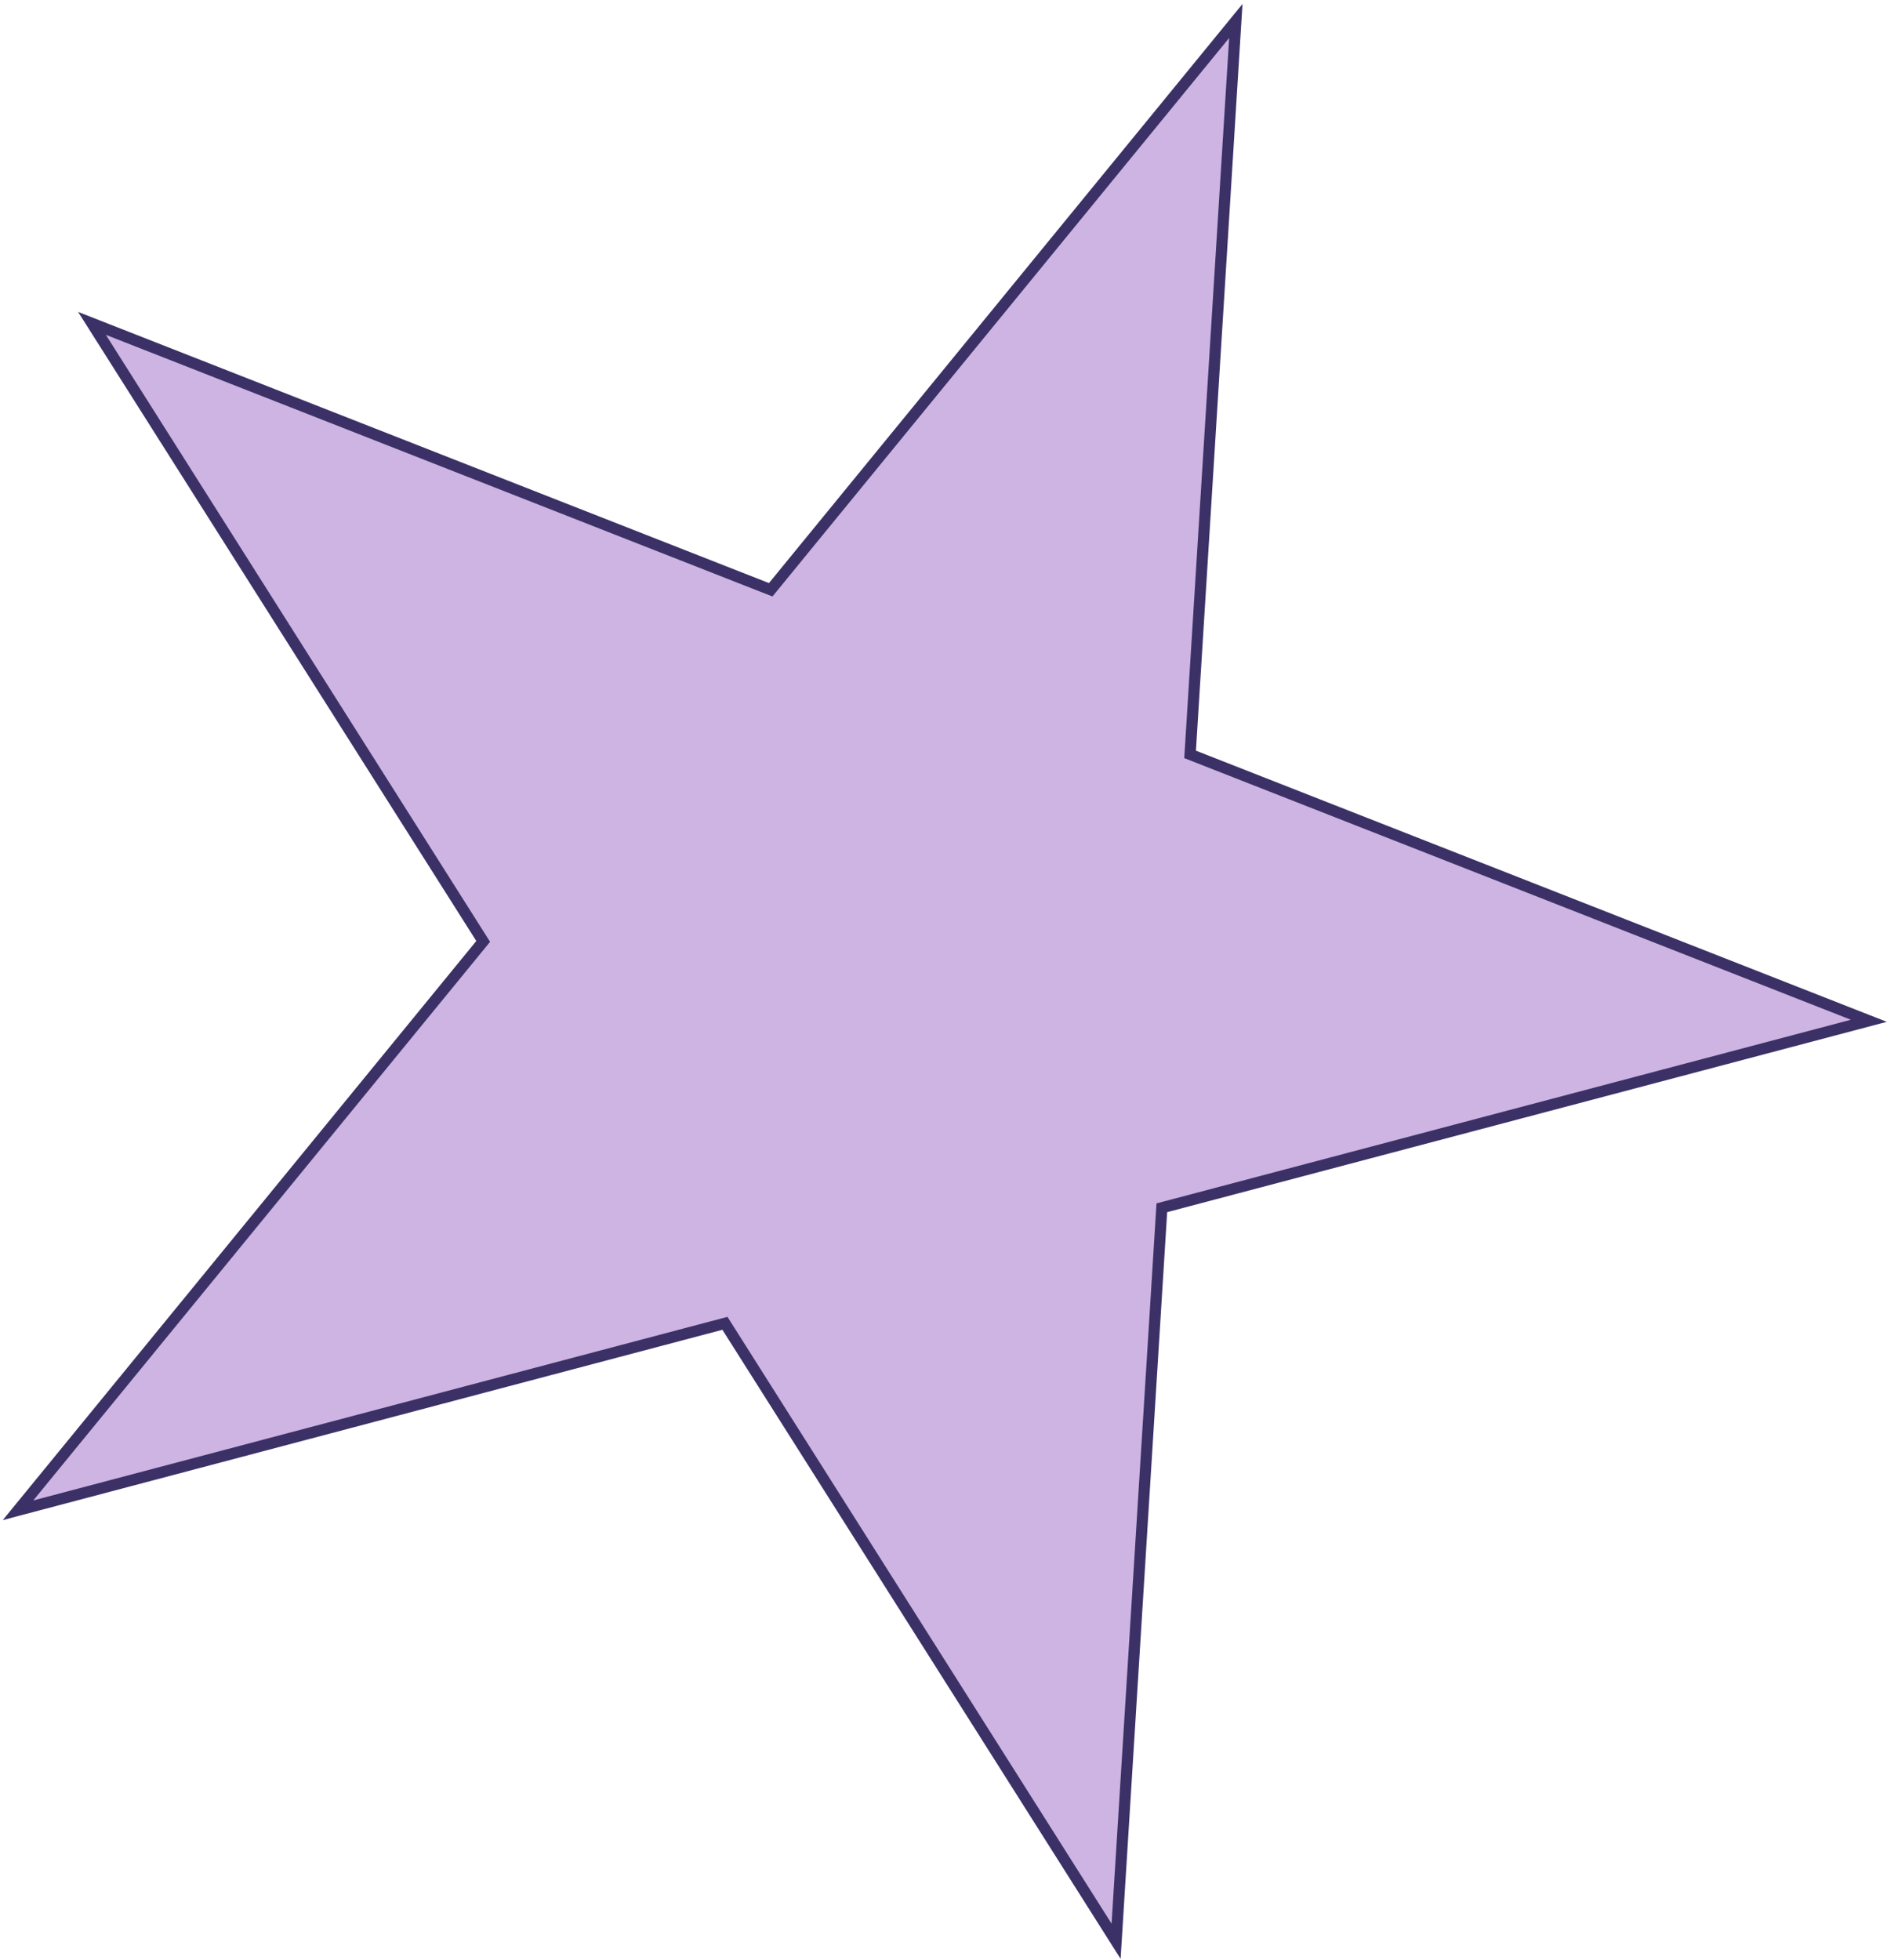 <svg width="337" height="350" viewBox="0 0 337 350" fill="none" xmlns="http://www.w3.org/2000/svg">
<path d="M220.707 3.743L212.585 133.963L212.54 134.69L213.218 134.956L333.756 182.255L208.189 215.454L207.491 215.638L207.446 216.358L199.323 346.596L129.858 236.887L129.466 236.267L128.758 236.455L3.219 269.646L85.836 168.639L86.292 168.08L85.906 167.471L16.426 57.736L136.963 105.034L137.642 105.301L138.103 104.737L220.707 3.743Z" fill="#CEB4E2" stroke="#3B3166" stroke-width="2"/>
</svg>
